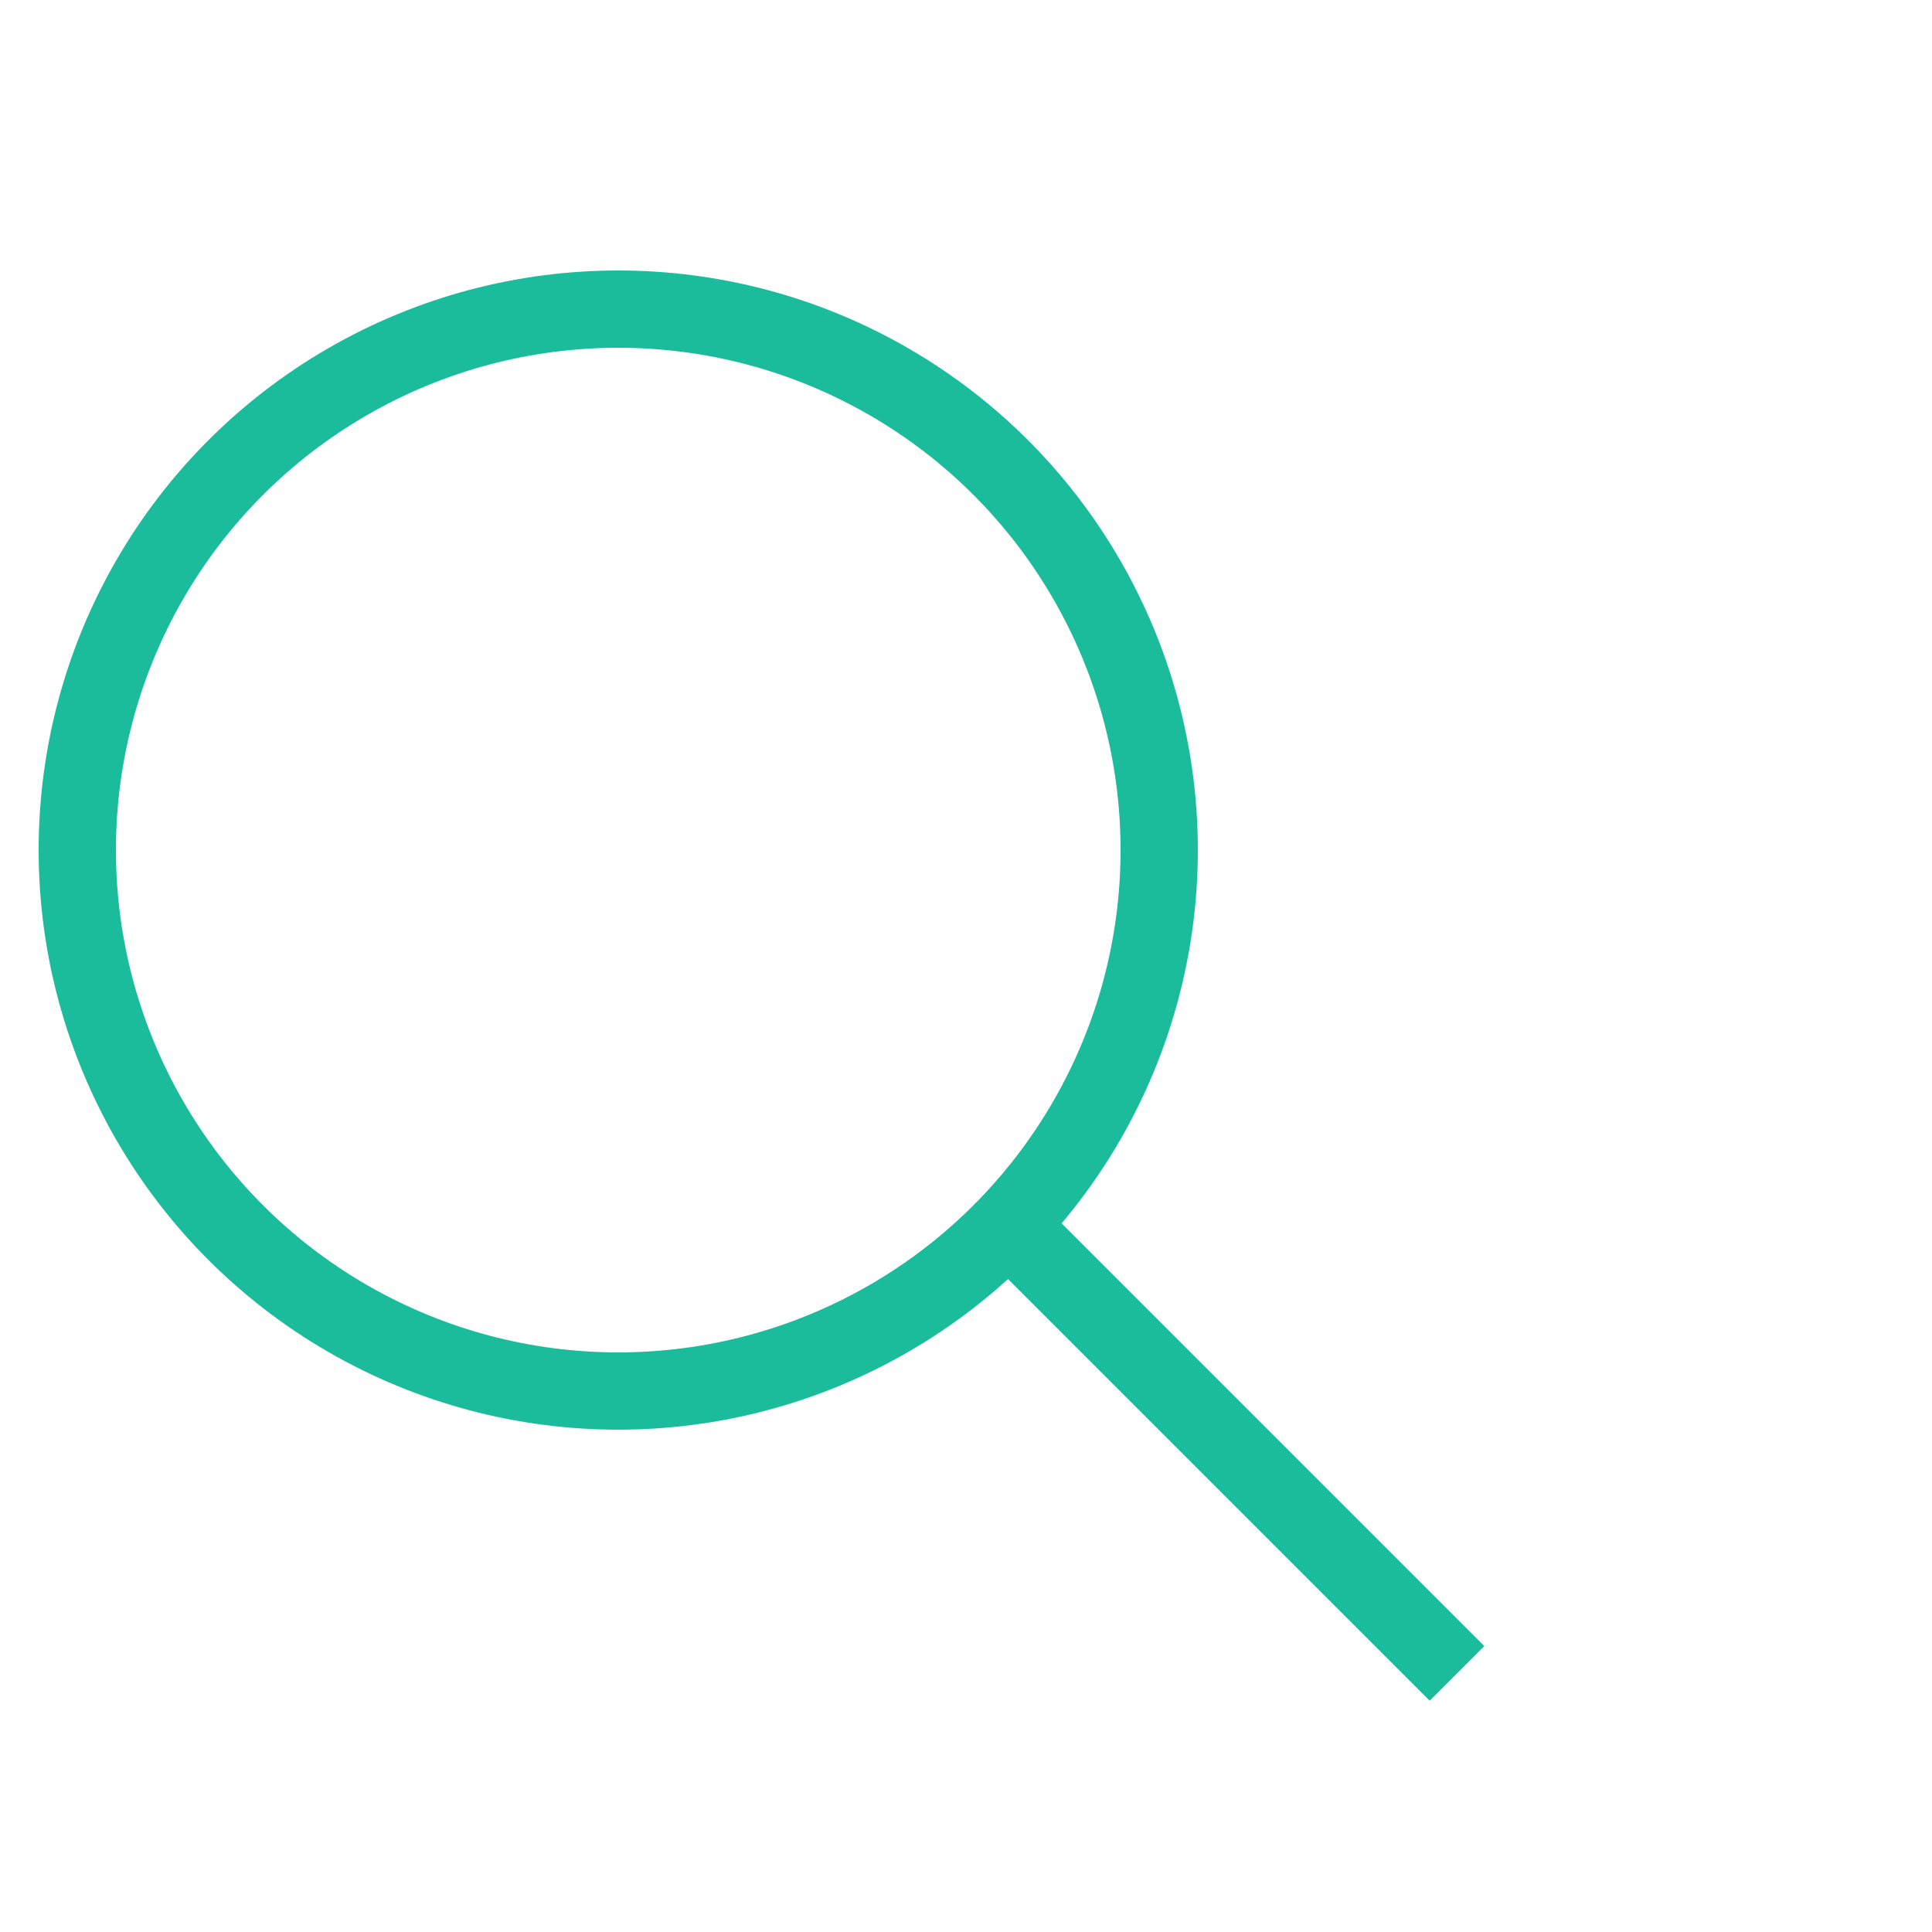 <svg class="svg-icon search-icon" aria-labelledby="title desc" role="img" xmlns="http://www.w3.org/2000/svg"  width="25" height= "25" viewBox="0 0 25 19"><title id="title">Search Icon</title><desc id="desc">A magnifying glass icon.</desc><g class="search-path" fill="none" stroke="#1abc9c"><path stroke-linecap="square" d="M18.5 18.3l-5.4-5.4"/><circle cx="8" cy="8" r="7"/></g></svg>
